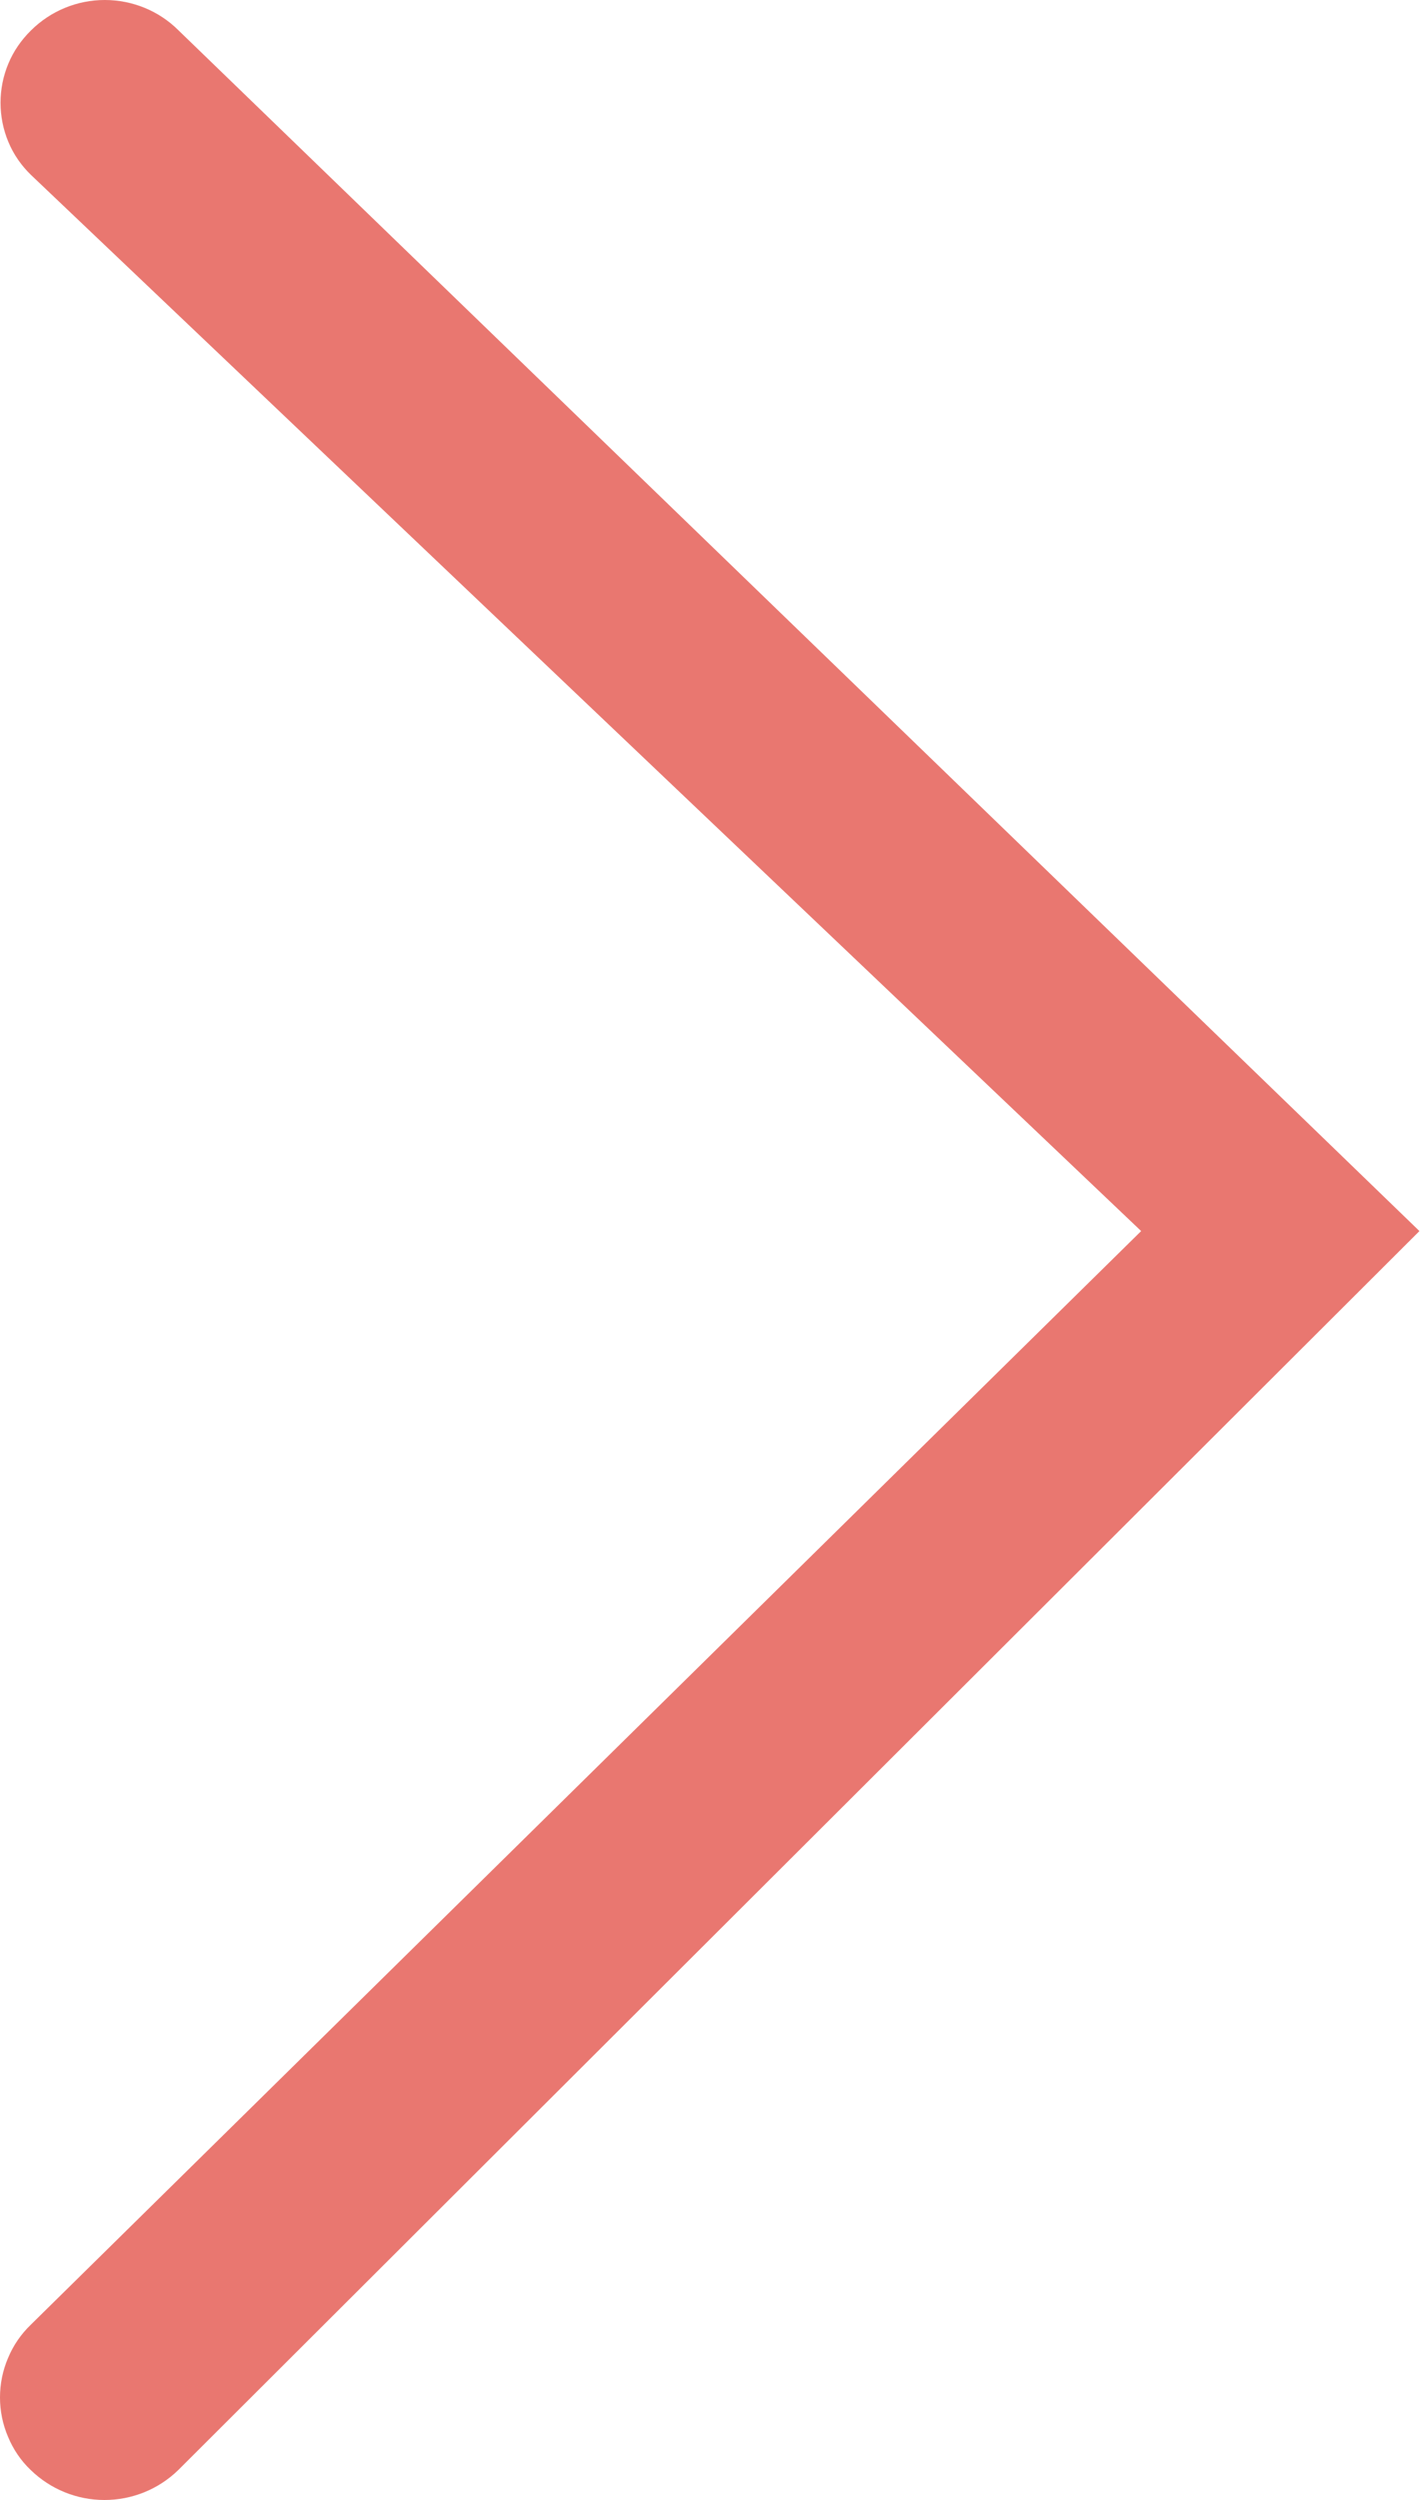 <svg width="8" height="14" viewBox="0 0 8 14" fill="none" xmlns="http://www.w3.org/2000/svg">
<path fill-rule="evenodd" clip-rule="evenodd" d="M0.999 13.832C0.888 13.94 0.74 14 0.585 14C0.431 14 0.283 13.94 0.172 13.832C0.117 13.78 0.074 13.716 0.045 13.646C0.015 13.576 0 13.501 0 13.426C0 13.35 0.015 13.275 0.045 13.205C0.074 13.135 0.117 13.072 0.172 13.019L6.393 6.894L0.174 0.98C0.12 0.928 0.076 0.865 0.047 0.795C0.018 0.726 0.003 0.651 0.003 0.575C0.003 0.5 0.018 0.425 0.047 0.356C0.076 0.286 0.12 0.223 0.174 0.17C0.284 0.061 0.432 0 0.587 0C0.742 0 0.891 0.061 1 0.17L7.952 6.894L0.999 13.832Z" fill="#E97770"/>
</svg>
